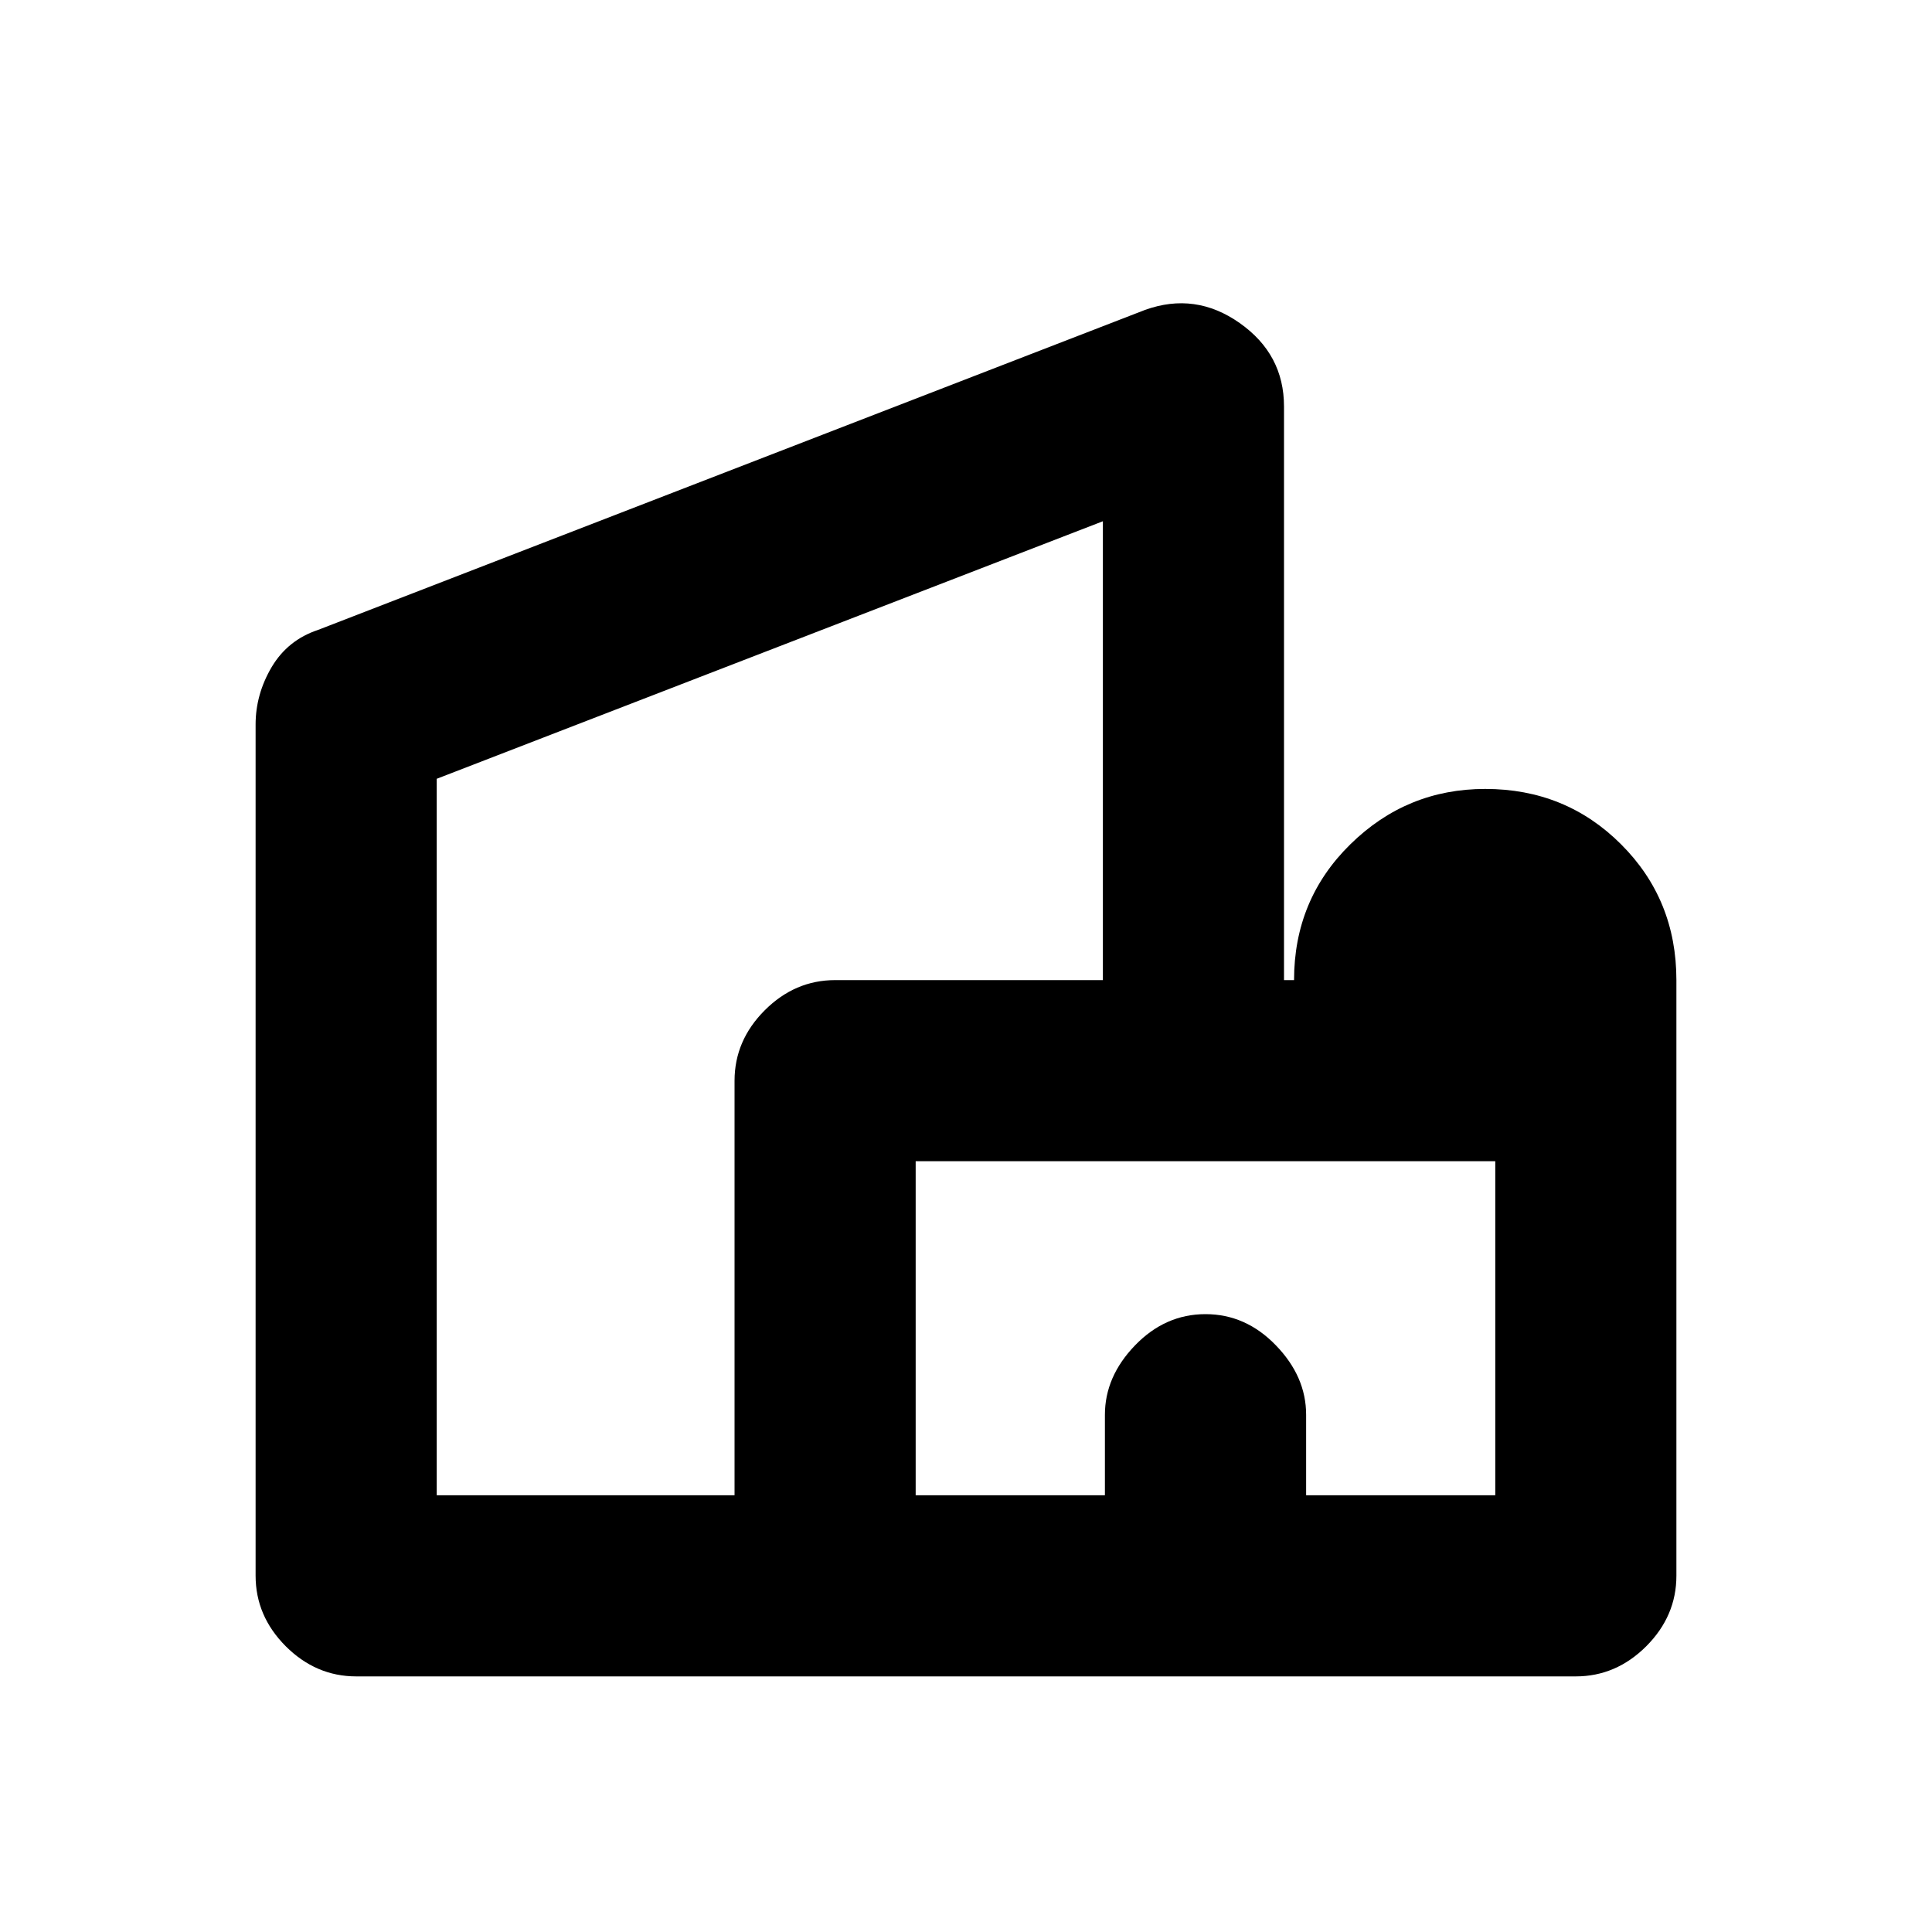 <svg xmlns="http://www.w3.org/2000/svg" height="20" width="20"><path d="M3.688 17.354Q3.271 17.354 2.958 17.042Q2.646 16.729 2.646 16.312V7.5Q2.646 7.188 2.812 6.906Q2.979 6.625 3.292 6.521L11.854 3.208Q12.375 3.021 12.833 3.344Q13.292 3.667 13.292 4.208V10.146H13.396Q13.396 9.312 13.979 8.74Q14.562 8.167 15.375 8.167Q16.208 8.167 16.781 8.74Q17.354 9.312 17.354 10.146V16.312Q17.354 16.729 17.042 17.042Q16.729 17.354 16.312 17.354ZM4.521 15.479H6.271H7.604Q7.604 15.479 7.604 15.479Q7.604 15.479 7.604 15.479V11.188Q7.604 10.771 7.917 10.458Q8.229 10.146 8.646 10.146H11.417V8.812V5.396L4.521 8.062ZM9.479 15.479H11.438V14.646Q11.438 14.25 11.75 13.927Q12.062 13.604 12.479 13.604Q12.896 13.604 13.208 13.927Q13.521 14.25 13.521 14.646V15.479H15.479V12.021H9.479ZM6.271 8.812Q6.271 8.812 6.271 8.812Q6.271 8.812 6.271 8.812ZM12.479 15.479Q12.479 15.479 12.479 15.479Q12.479 15.479 12.479 15.479Q12.479 15.479 12.479 15.479Q12.479 15.479 12.479 15.479ZM12.479 15.479Q12.479 15.479 12.479 15.479Q12.479 15.479 12.479 15.479Q12.479 15.479 12.479 15.479Q12.479 15.479 12.479 15.479Z"/></svg>